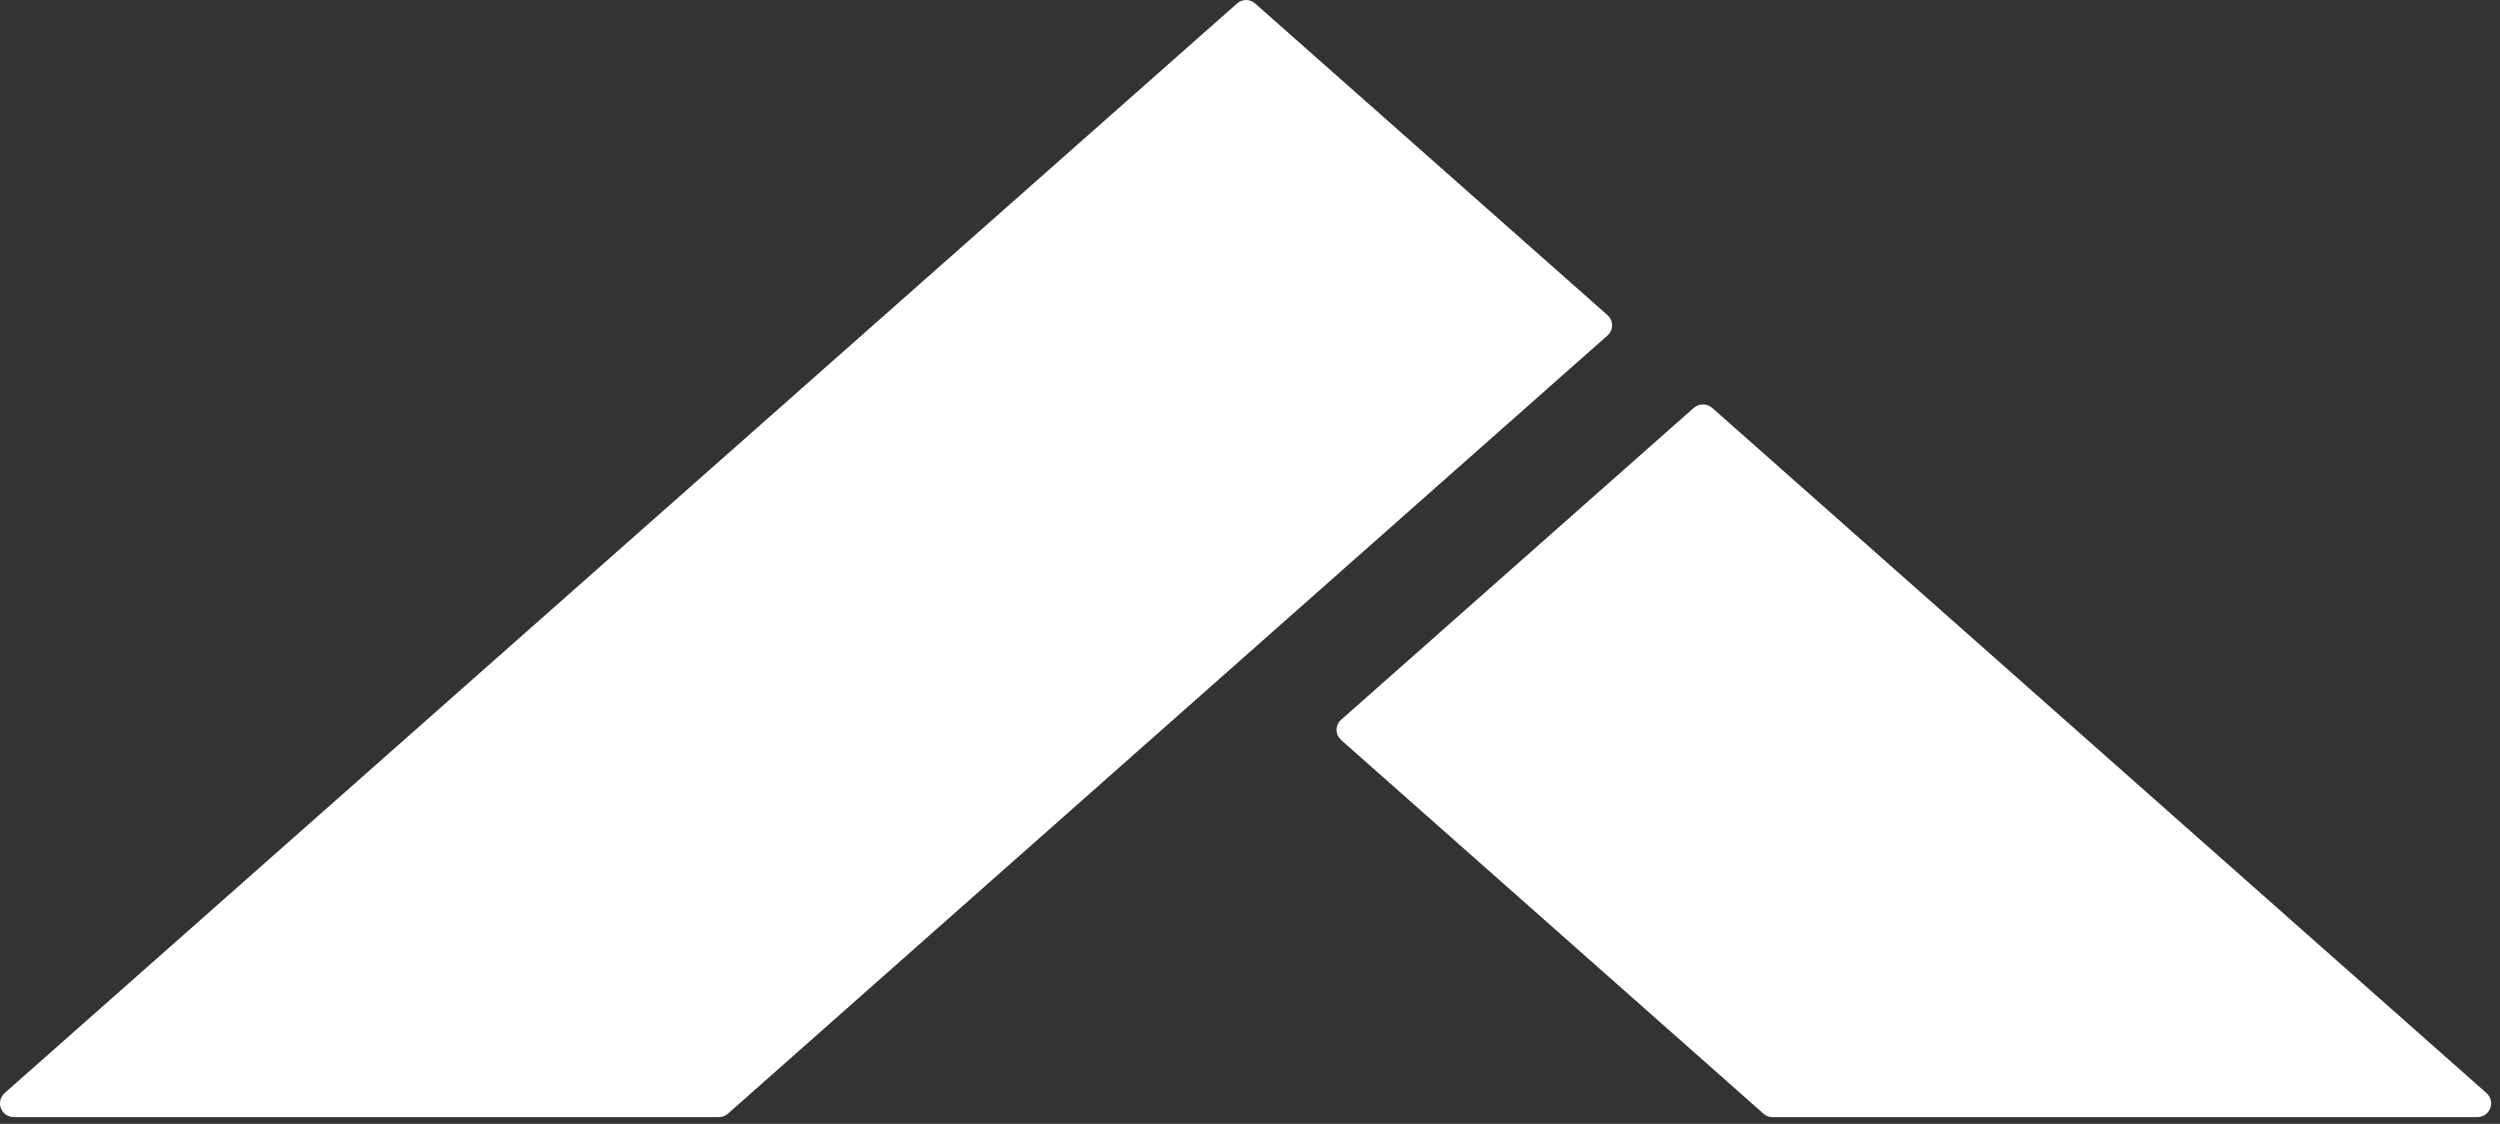 <svg width="109" height="49" viewBox="0 0 109 49" fill="none" xmlns="http://www.w3.org/2000/svg">
<rect x="0" y="0" width="109" height="49" fill="#333333" stroke="none"/>
<path d="M58.482 32.273L76.882 48.551C76.987 48.65 77.126 48.705 77.27 48.707H108.017C108.138 48.706 108.256 48.669 108.355 48.6C108.455 48.531 108.531 48.434 108.574 48.321C108.618 48.209 108.626 48.085 108.598 47.968C108.57 47.85 108.507 47.744 108.417 47.663L74.65 17.782C74.539 17.686 74.397 17.633 74.25 17.633C74.103 17.633 73.961 17.686 73.85 17.782L58.482 31.373C58.417 31.428 58.364 31.497 58.328 31.575C58.292 31.653 58.273 31.737 58.273 31.823C58.273 31.909 58.292 31.993 58.328 32.071C58.364 32.148 58.482 32.273 58.482 32.273Z" fill="white"/>
<path d="M53.952 0.137L0.197 47.662C0.107 47.743 0.044 47.85 0.016 47.967C-0.012 48.085 -0.004 48.208 0.04 48.321C0.083 48.434 0.159 48.531 0.259 48.6C0.358 48.668 0.476 48.706 0.597 48.706H31.344C31.491 48.705 31.634 48.65 31.743 48.551L70.086 14.628C70.149 14.573 70.2 14.504 70.235 14.428C70.27 14.351 70.288 14.268 70.288 14.184C70.288 14.1 70.27 14.016 70.235 13.94C70.2 13.863 70.149 13.795 70.086 13.739L54.707 0.137C54.601 0.049 54.467 0 54.329 0C54.191 0 54.057 0.049 53.952 0.137Z" fill="white"/>
</svg>
